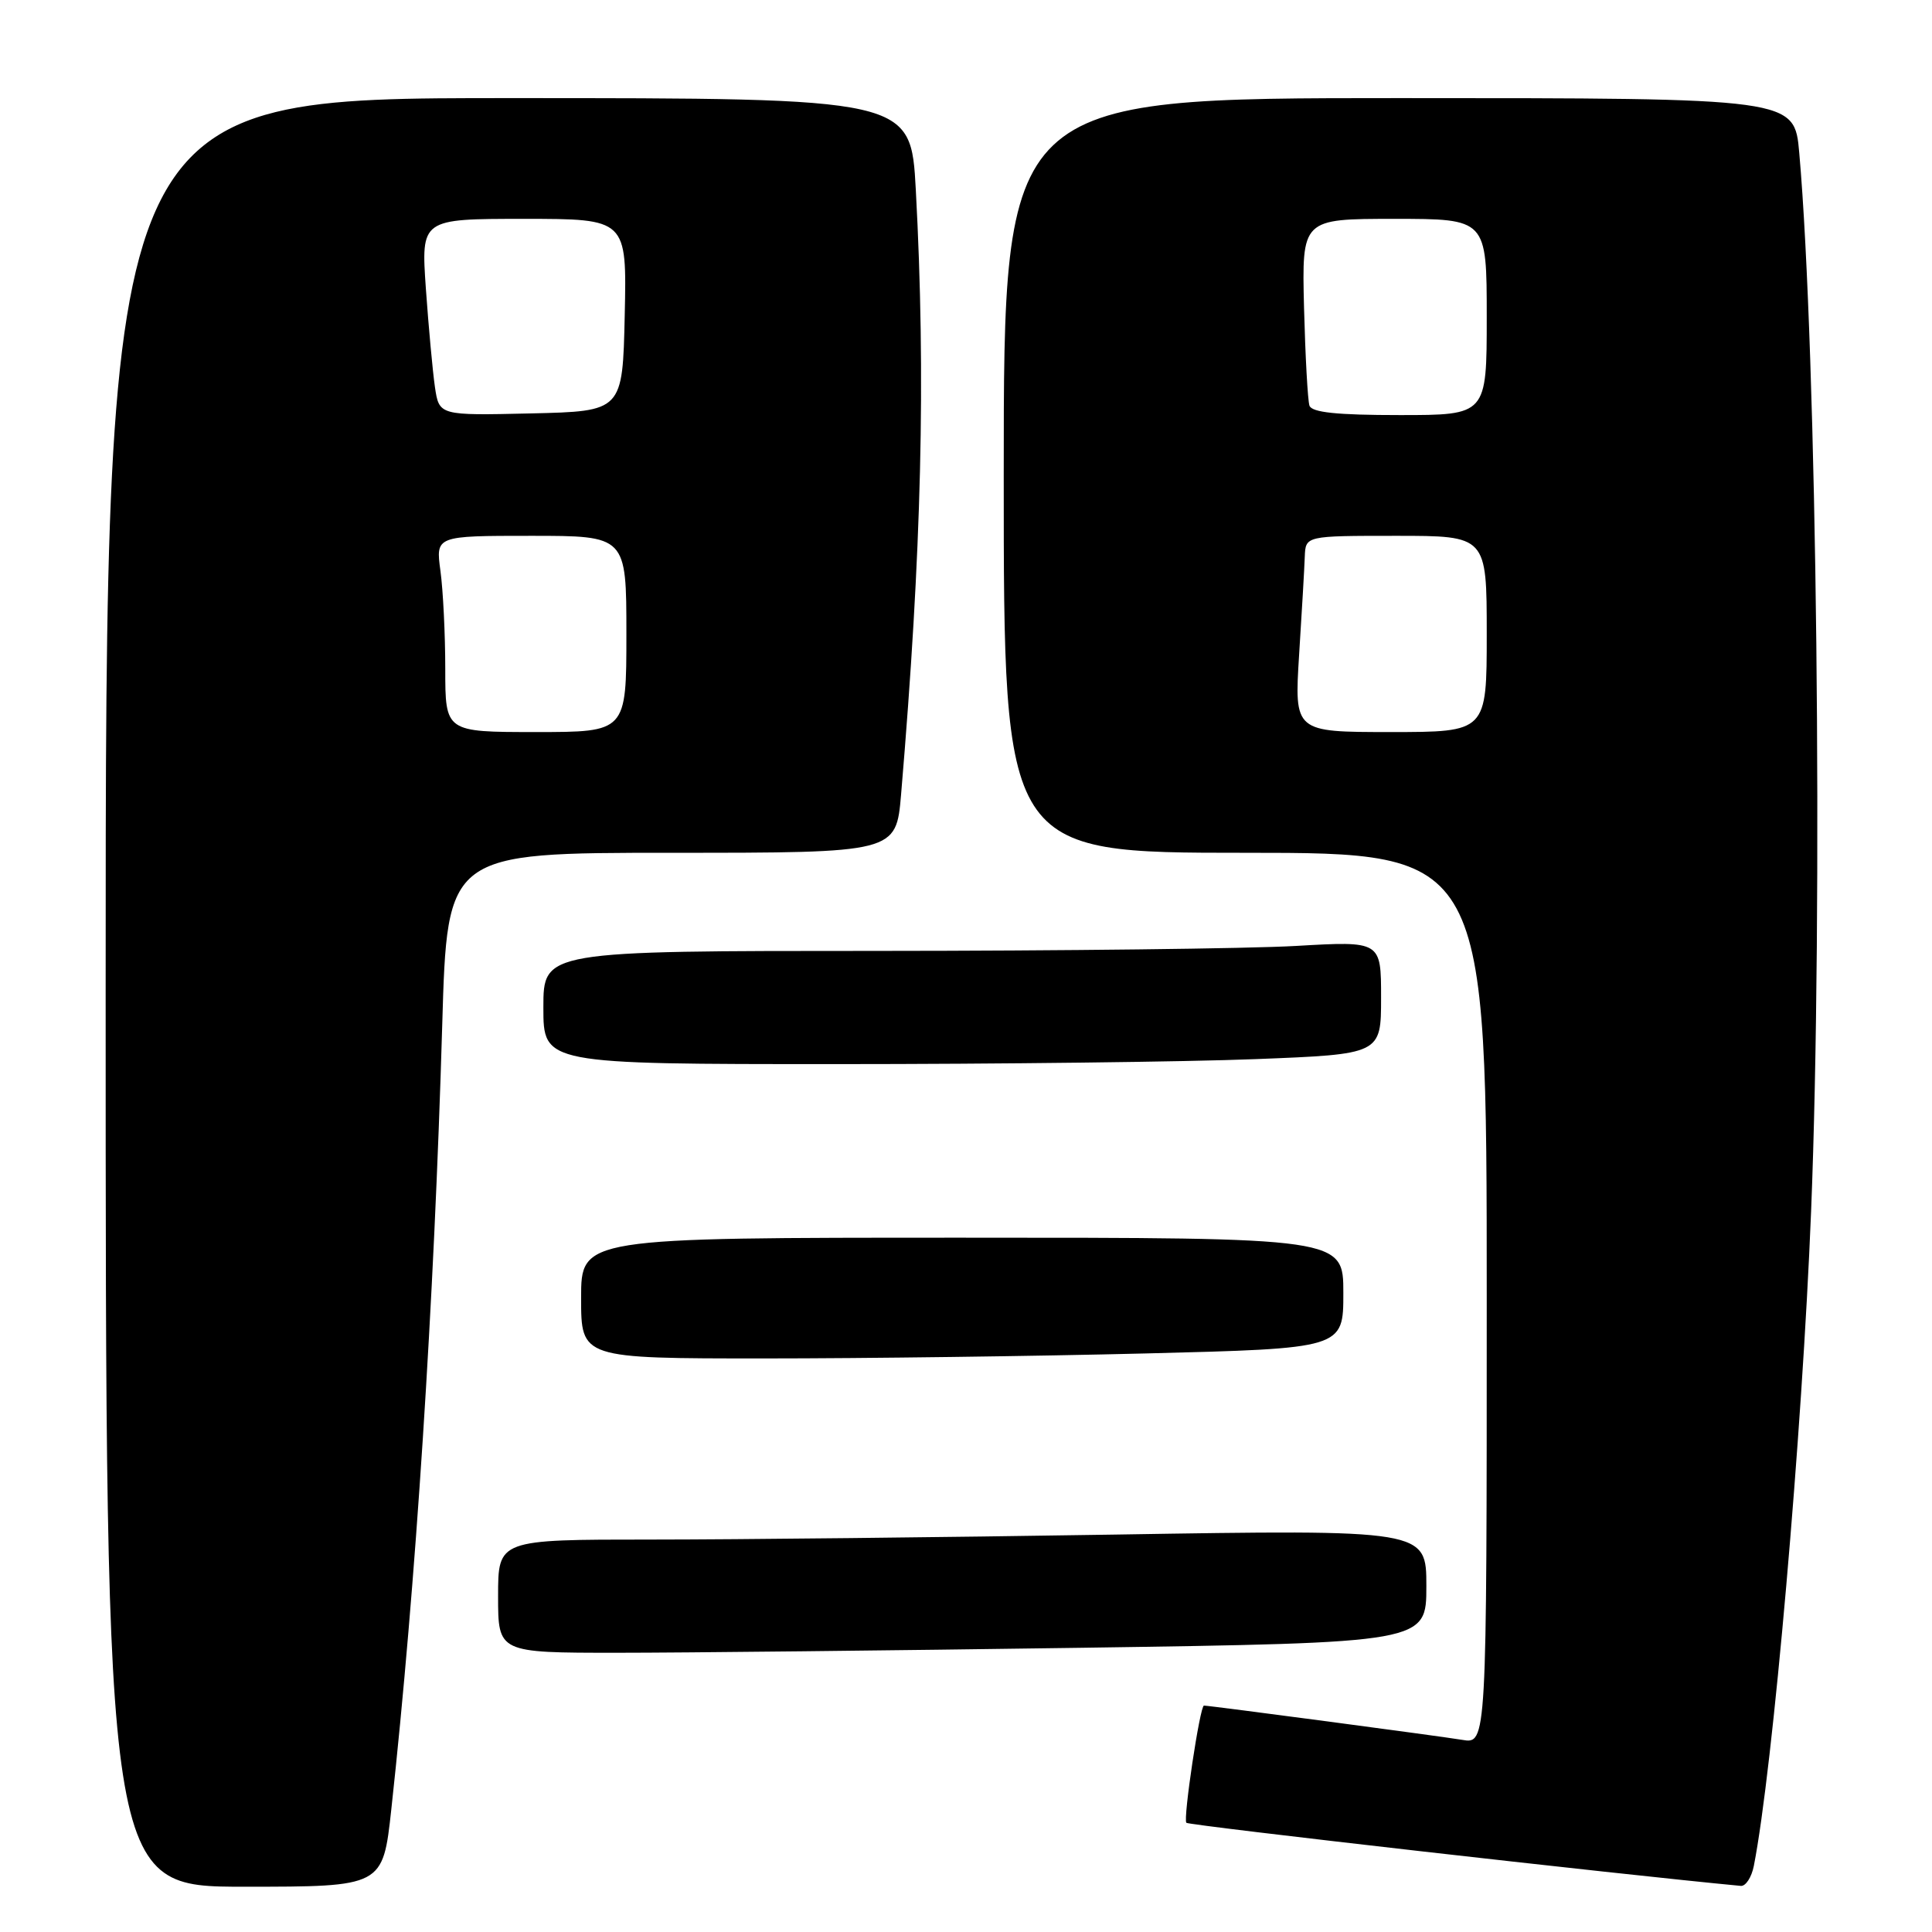 <?xml version="1.0" encoding="UTF-8" standalone="no"?>
<!DOCTYPE svg PUBLIC "-//W3C//DTD SVG 1.1//EN" "http://www.w3.org/Graphics/SVG/1.1/DTD/svg11.dtd" >
<svg xmlns="http://www.w3.org/2000/svg" xmlns:xlink="http://www.w3.org/1999/xlink" version="1.1" viewBox="0 0 256 256">
 <g >
 <path fill="currentColor"
d=" M 51.85 239.75 C 55.08 210.21 57.52 172.73 58.60 135.75 C 59.26 113.00 59.26 113.00 89.00 113.00 C 118.74 113.00 118.74 113.00 119.40 105.25 C 122.13 72.93 122.69 50.08 121.35 25.16 C 120.69 13.00 120.69 13.00 67.35 13.00 C 14.00 13.00 14.00 13.00 14.00 131.50 C 14.00 250.00 14.00 250.00 32.36 250.00 C 50.73 250.00 50.73 250.00 51.85 239.75 Z  M 232.39 247.25 C 234.90 234.54 238.80 190.00 239.98 160.50 C 241.58 120.44 240.75 46.79 238.41 20.25 C 237.77 13.00 237.77 13.00 185.38 13.00 C 133.00 13.00 133.00 13.00 133.00 63.00 C 133.00 113.00 133.00 113.00 165.00 113.00 C 197.00 113.00 197.00 113.00 197.00 172.05 C 197.00 231.09 197.00 231.09 193.75 230.54 C 191.04 230.08 160.28 226.00 159.53 226.00 C 159.00 226.00 156.74 241.07 157.20 241.53 C 157.55 241.88 214.72 248.39 230.67 249.89 C 231.31 249.95 232.09 248.76 232.39 247.25 Z  M 143.25 218.34 C 189.00 217.67 189.00 217.67 189.00 210.17 C 189.00 202.67 189.00 202.67 147.75 203.34 C 125.06 203.70 97.39 204.00 86.25 204.00 C 66.00 204.00 66.00 204.00 66.00 211.50 C 66.00 219.00 66.00 219.00 81.75 219.00 C 90.41 219.00 118.09 218.70 143.25 218.34 Z  M 151.75 179.34 C 178.00 178.68 178.00 178.68 178.00 171.34 C 178.00 164.00 178.00 164.00 127.50 164.00 C 77.00 164.00 77.00 164.00 77.00 172.00 C 77.00 180.00 77.00 180.00 101.25 180.00 C 114.59 180.00 137.31 179.70 151.75 179.34 Z  M 166.34 140.34 C 183.00 139.69 183.00 139.69 183.00 132.19 C 183.00 124.69 183.00 124.69 171.75 125.34 C 165.56 125.70 140.59 125.99 116.25 126.00 C 72.00 126.00 72.00 126.00 72.00 133.50 C 72.00 141.00 72.00 141.00 110.84 141.00 C 132.20 141.00 157.18 140.70 166.34 140.34 Z  M 59.00 88.64 C 59.00 84.04 58.71 78.19 58.36 75.64 C 57.73 71.00 57.73 71.00 70.36 71.00 C 83.00 71.00 83.00 71.00 83.00 84.00 C 83.00 97.00 83.00 97.00 71.00 97.00 C 59.00 97.00 59.00 97.00 59.00 88.64 Z  M 57.63 51.28 C 57.33 49.20 56.79 43.34 56.43 38.25 C 55.79 29.00 55.79 29.00 69.42 29.00 C 83.06 29.00 83.06 29.00 82.78 41.75 C 82.50 54.50 82.50 54.50 70.34 54.78 C 58.19 55.06 58.19 55.06 57.63 51.28 Z  M 172.14 86.75 C 172.50 81.11 172.84 75.26 172.89 73.75 C 173.00 71.00 173.00 71.00 185.00 71.00 C 197.00 71.00 197.00 71.00 197.00 84.00 C 197.00 97.00 197.00 97.00 184.25 97.00 C 171.50 97.00 171.50 97.00 172.14 86.75 Z  M 173.51 53.75 C 173.28 53.06 172.96 47.21 172.79 40.75 C 172.50 29.00 172.50 29.00 184.75 29.00 C 197.00 29.00 197.00 29.00 197.00 42.00 C 197.00 55.00 197.00 55.00 185.47 55.00 C 177.14 55.00 173.82 54.65 173.51 53.75 Z "/>
</g>
</svg>